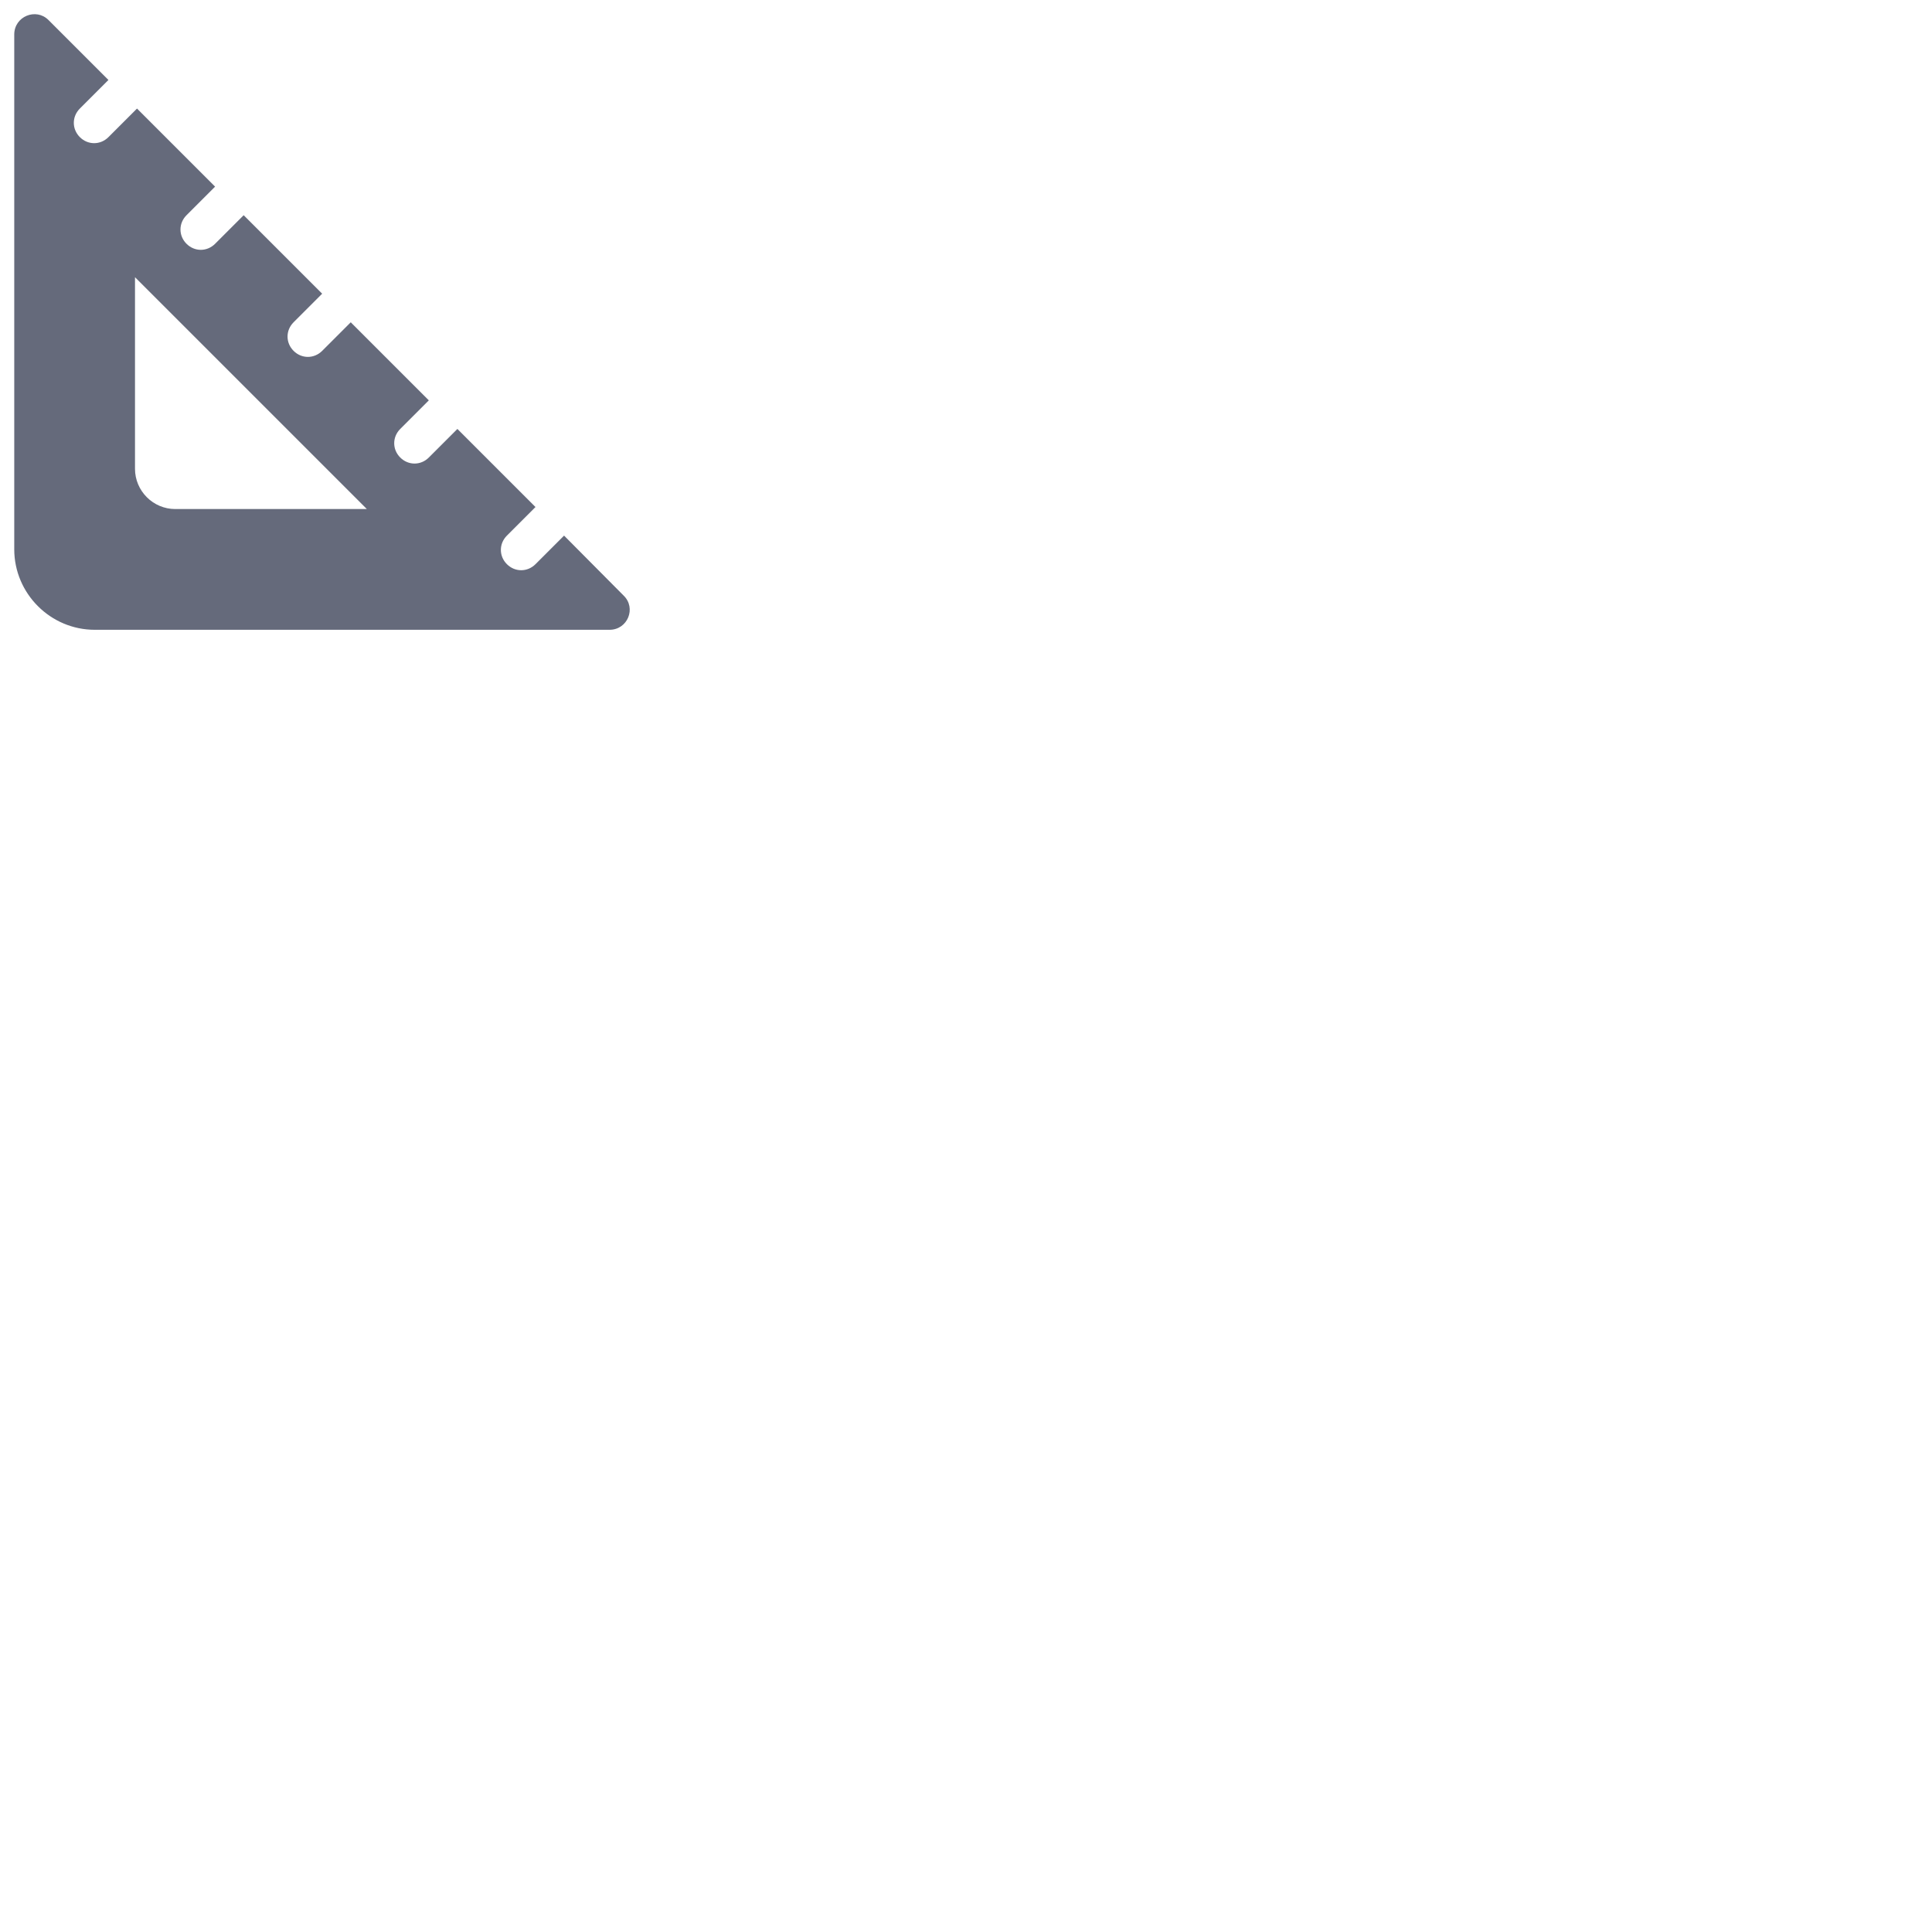 <svg width="48" height="48" viewBox="0 0 48 48" fill="none" xmlns="http://www.w3.org/2000/svg">
<path d="M14.014 13.307L13.304 14.017C13.104 14.217 12.794 14.217 12.594 14.017C12.394 13.817 12.394 13.507 12.594 13.307L13.304 12.597L11.364 10.657L10.654 11.367C10.454 11.567 10.144 11.567 9.944 11.367C9.744 11.167 9.744 10.857 9.944 10.657L10.654 9.947L8.714 8.007L8.004 8.717C7.804 8.917 7.494 8.917 7.294 8.717C7.094 8.517 7.094 8.207 7.294 8.007L8.004 7.297L6.054 5.347L5.344 6.057C5.144 6.257 4.834 6.257 4.634 6.057C4.434 5.857 4.434 5.547 4.634 5.347L5.344 4.637L3.404 2.697L2.694 3.407C2.494 3.607 2.184 3.607 1.984 3.407C1.784 3.207 1.784 2.897 1.984 2.697L2.694 1.987L1.204 0.497C0.894 0.187 0.354 0.407 0.354 0.857V13.647C0.354 14.747 1.254 15.647 2.354 15.647H15.144C15.594 15.647 15.814 15.107 15.494 14.797L14.014 13.307ZM3.354 11.647V6.887L9.114 12.647H4.354C3.804 12.647 3.354 12.197 3.354 11.647Z" fill="#656A7B"/>
</svg>
